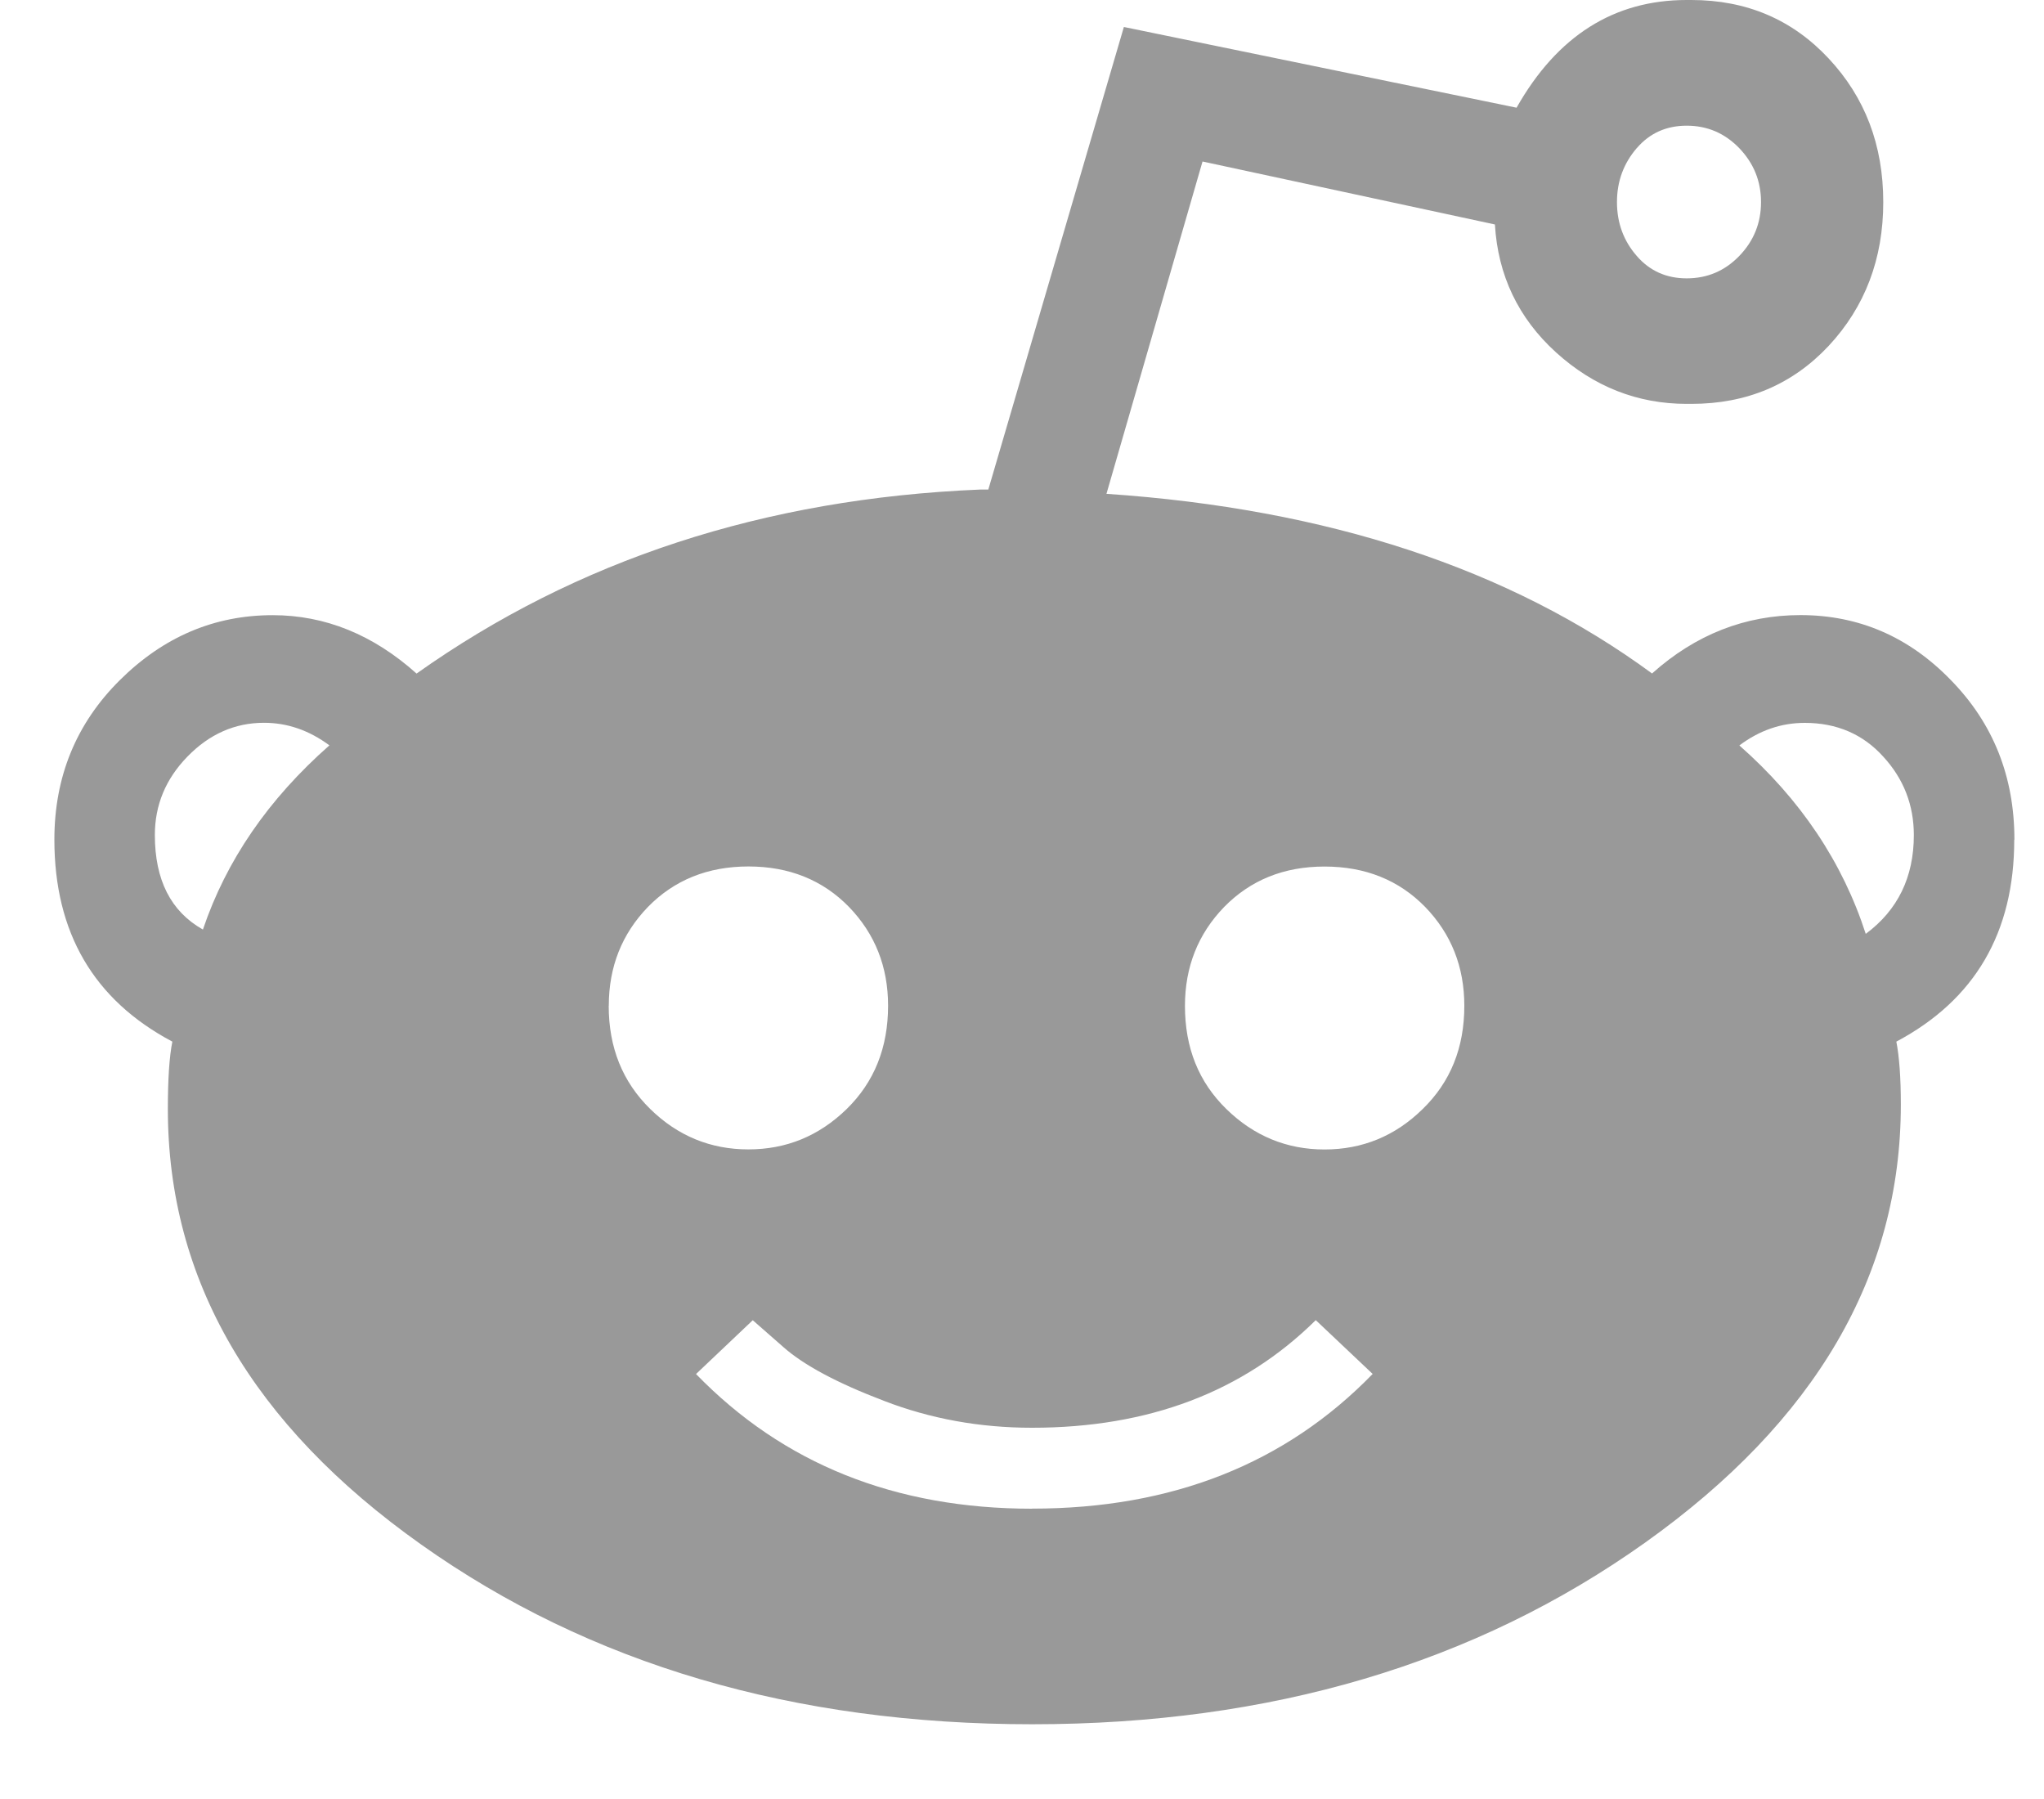 <svg width="25" height="22" viewBox="0 0 25 22" xmlns="http://www.w3.org/2000/svg"><title>Reddit-Icon</title><g fill="none" fill-rule="evenodd"><path d="M-4-6h32v32H-4z"/><path d="M24.636 10.27c0 1.133-.48 1.957-1.442 2.468.036.185.055.44.055.77 0 2.086-1.042 3.87-3.124 5.354-2.082 1.483-4.583 2.224-7.5 2.224-2.92 0-5.41-.734-7.474-2.198-2.066-1.464-3.098-3.238-3.098-5.325 0-.366.018-.64.055-.825-.963-.51-1.443-1.335-1.443-2.47 0-.768.266-1.42.8-1.95s1.156-.795 1.87-.795c.64 0 1.227.237 1.76.714 1.96-1.39 4.253-2.14 6.888-2.25h.105L13.746.33l4.803.987C19.047.437 19.742 0 20.63 0h.056c.677 0 1.237.24 1.68.715.445.475.668 1.06.668 1.757 0 .693-.223 1.28-.667 1.757-.444.474-1.004.71-1.68.71h-.056c-.602 0-1.137-.21-1.6-.63-.462-.42-.71-.943-.747-1.564l-3.576-.77-1.175 4.064c2.706.183 4.93.916 6.673 2.197.533-.477 1.14-.714 1.816-.714.712 0 1.326.265 1.84.796.518.53.776 1.18.776 1.95zM2.482 11.367c.285-.844.8-1.594 1.547-2.252-.25-.185-.516-.276-.8-.276-.356 0-.668.138-.935.412-.268.274-.4.595-.4.96 0 .55.195.935.587 1.156zm4.963.932c0 .513.17.932.508 1.263.337.33.738.494 1.2.494.465 0 .864-.164 1.203-.494.337-.33.506-.75.506-1.263 0-.476-.16-.88-.48-1.21-.32-.327-.73-.493-1.228-.493-.497 0-.907.166-1.228.494-.32.33-.48.734-.48 1.21zm5.18 6.15c1.708 0 3.096-.548 4.164-1.647l-.696-.658c-.888.878-2.045 1.316-3.47 1.316-.64 0-1.245-.11-1.814-.33-.57-.217-.98-.437-1.228-.657l-.374-.328-.694.658c1.068 1.1 2.437 1.647 4.11 1.647zM15 13.563c.338.33.74.494 1.2.494.463 0 .864-.164 1.2-.494.34-.33.51-.75.51-1.263 0-.476-.16-.88-.48-1.21-.32-.327-.73-.493-1.23-.493-.498 0-.905.166-1.227.494-.32.33-.48.734-.48 1.21 0 .513.168.932.508 1.263zM20.02 1.81c-.16.186-.243.404-.243.662 0 .255.082.475.242.658.158.183.363.274.61.274.252 0 .466-.09.644-.274.177-.183.266-.403.266-.658 0-.258-.09-.476-.266-.66-.178-.184-.392-.275-.643-.275-.247 0-.452.09-.61.274zm2.8 9.61c.392-.29.588-.694.588-1.207 0-.366-.123-.687-.374-.96-.248-.275-.57-.413-.96-.413-.286 0-.552.09-.8.276.747.658 1.262 1.427 1.546 2.305z" fill="#999"/></g></svg>
